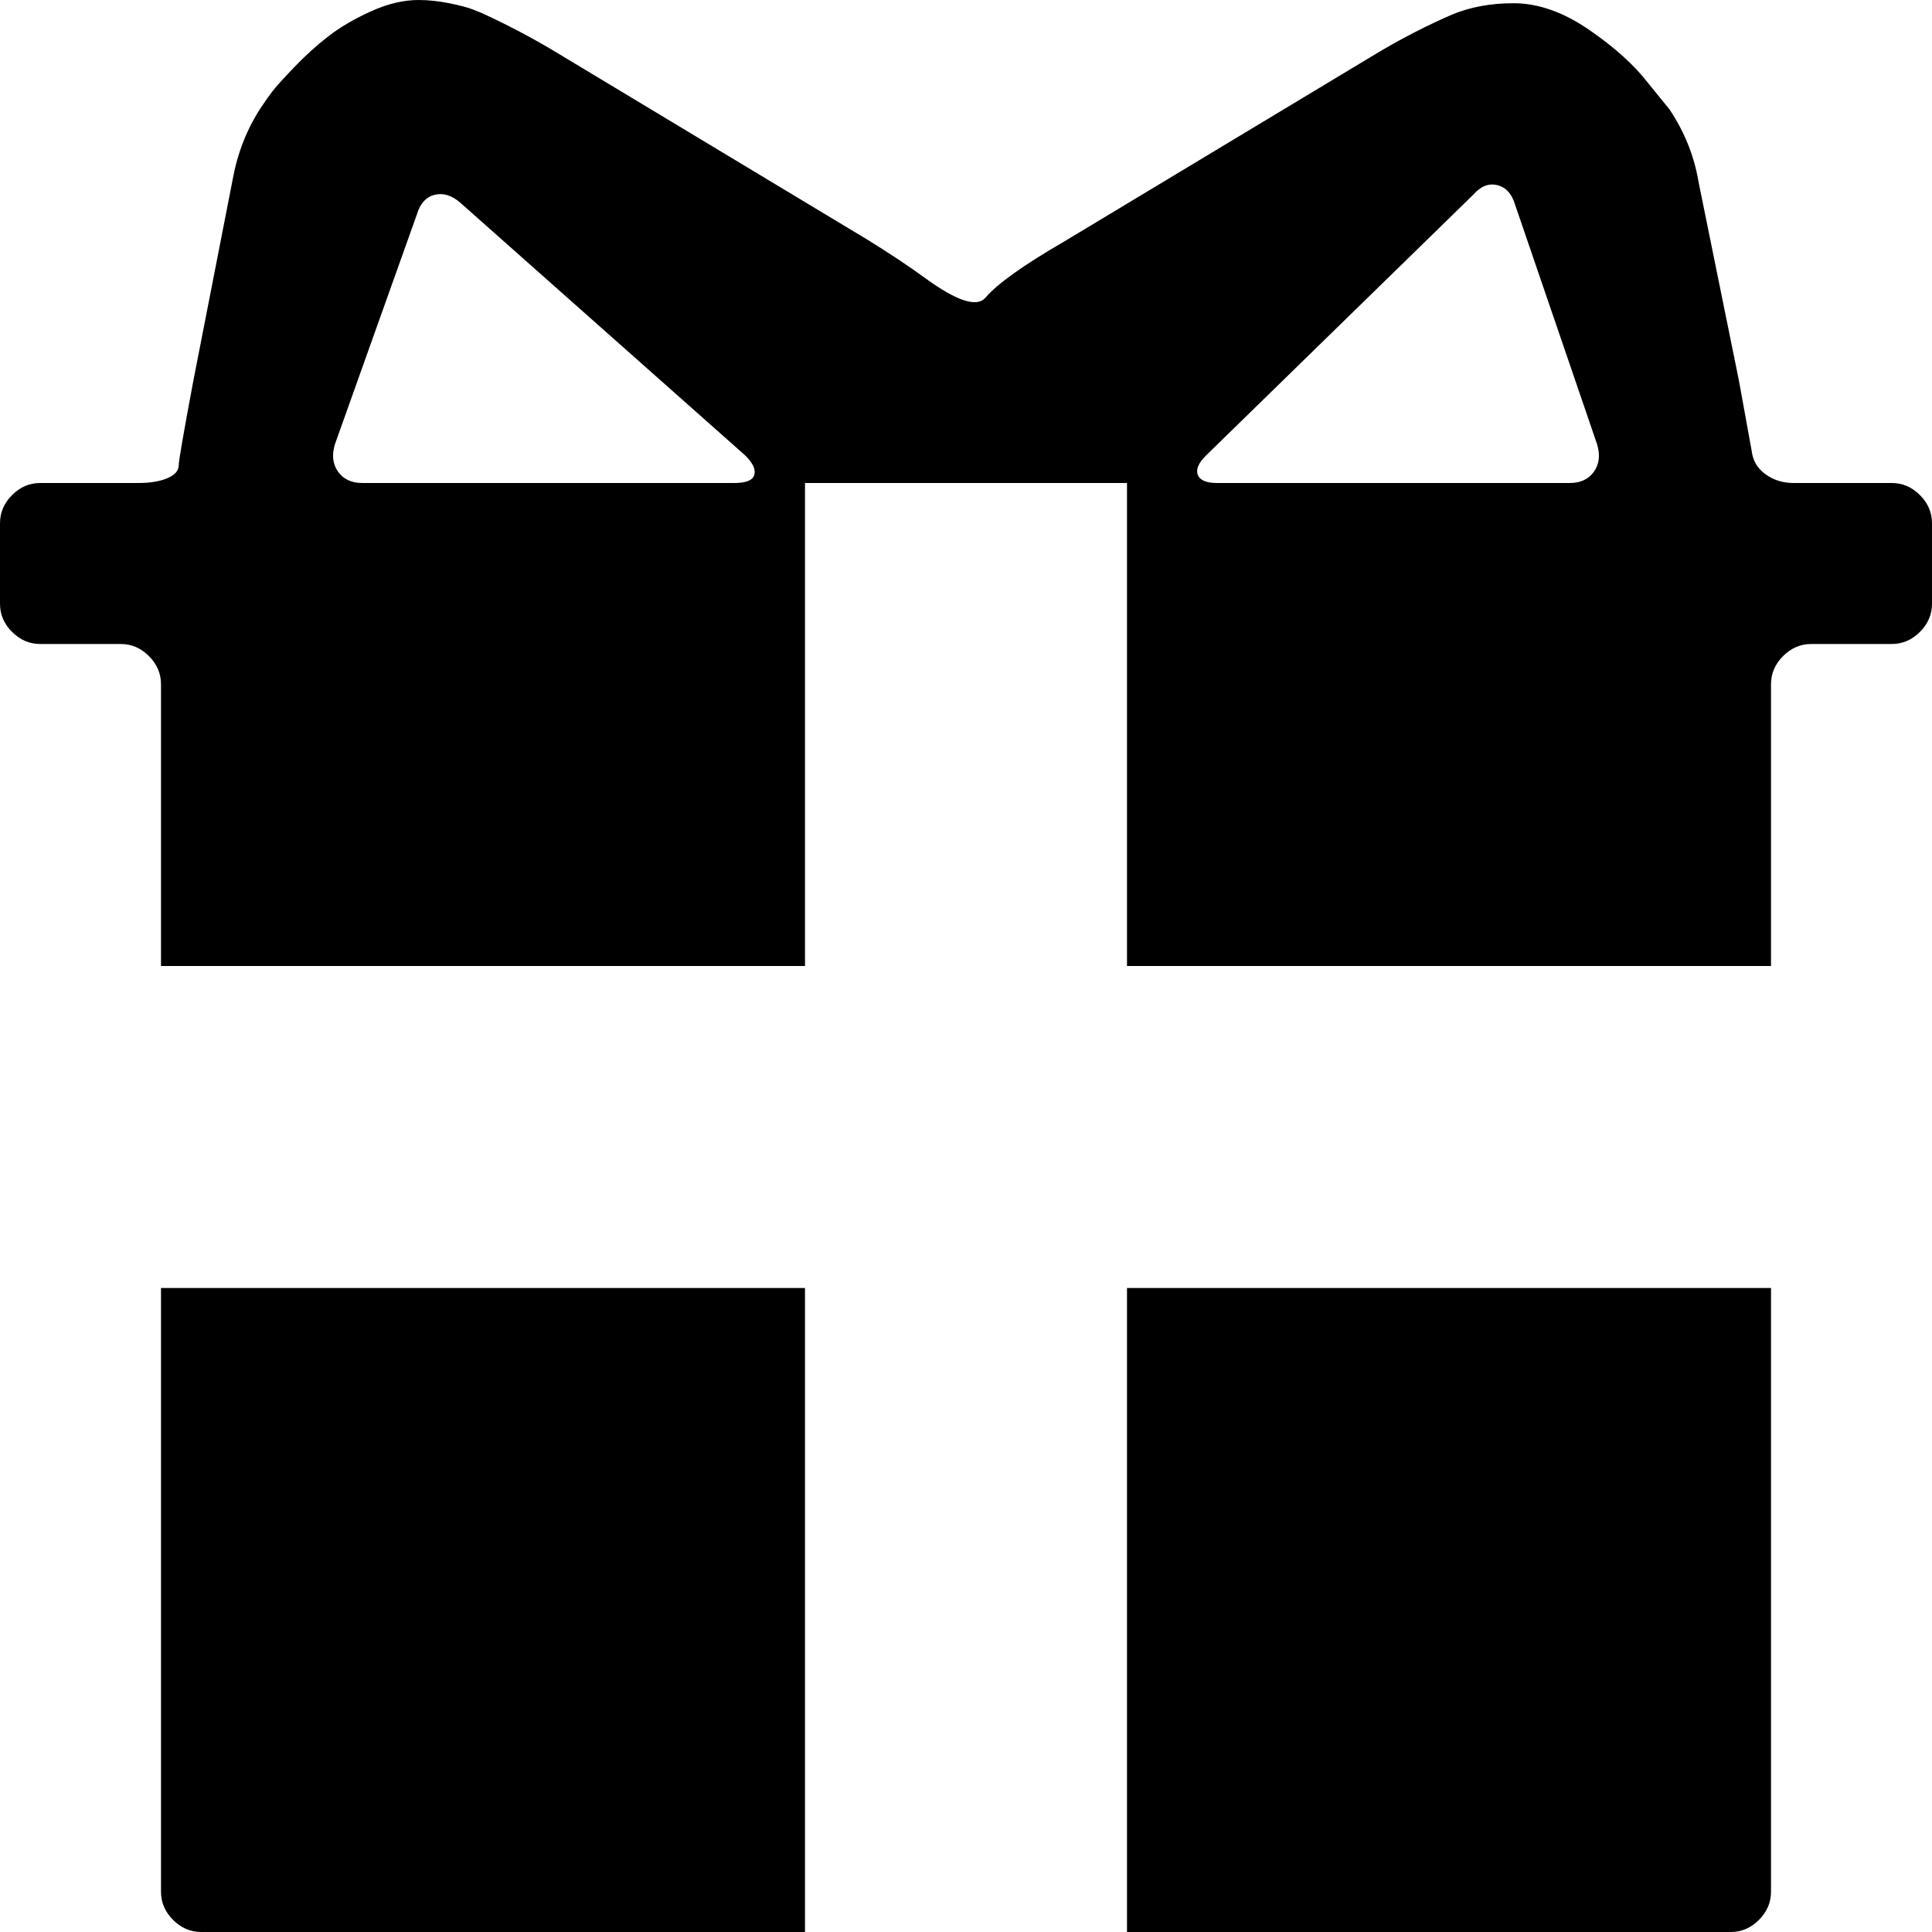 <svg xmlns="http://www.w3.org/2000/svg" width="1200" height="1200"><path d="M260 0q9 0 19 2t15 4l5 2q22 10 44 23l196 118q21 13 36 24 29 21 37 12 11-13 49-35L857 32q22-13 45-23 17-7 38-7 23 0 47 16.5t37 33.5l13 16q14 21 18 45l25 123 8 44q1 9 8.5 14.5t17.5 5.5h61q10 0 17.5 7.5t7.5 17.5v50q0 10-7.5 17.5T1175 400h-50q-10 0-17.5 7.5T1100 425v175H700V300H500v300H100V425q0-10-7.5-17.5T75 400H25q-10 0-17.5-7.5T0 375v-50q0-10 7.5-17.5T25 300h61q11 0 18-3t7-8q0-4 9-52l25-128q5-25 19-45 2-3 5-7t13.5-15T204 22.5 230.5 7 260 0m655 121L749 283q-7 7-5 12t12 5h219q10 0 15-7t2-17l-51-149q-3-10-11-12t-15 6M463 283 286 126q-8-7-16-5t-11 12l-51 143q-3 10 2 17t15 7h231q11 0 12.5-5t-5.5-12m37 917H125q-10 0-17.5-7.5T100 1175V800h400zm600-400v375q0 10-7.5 17.5t-17.5 7.5H700V800z"/></svg>